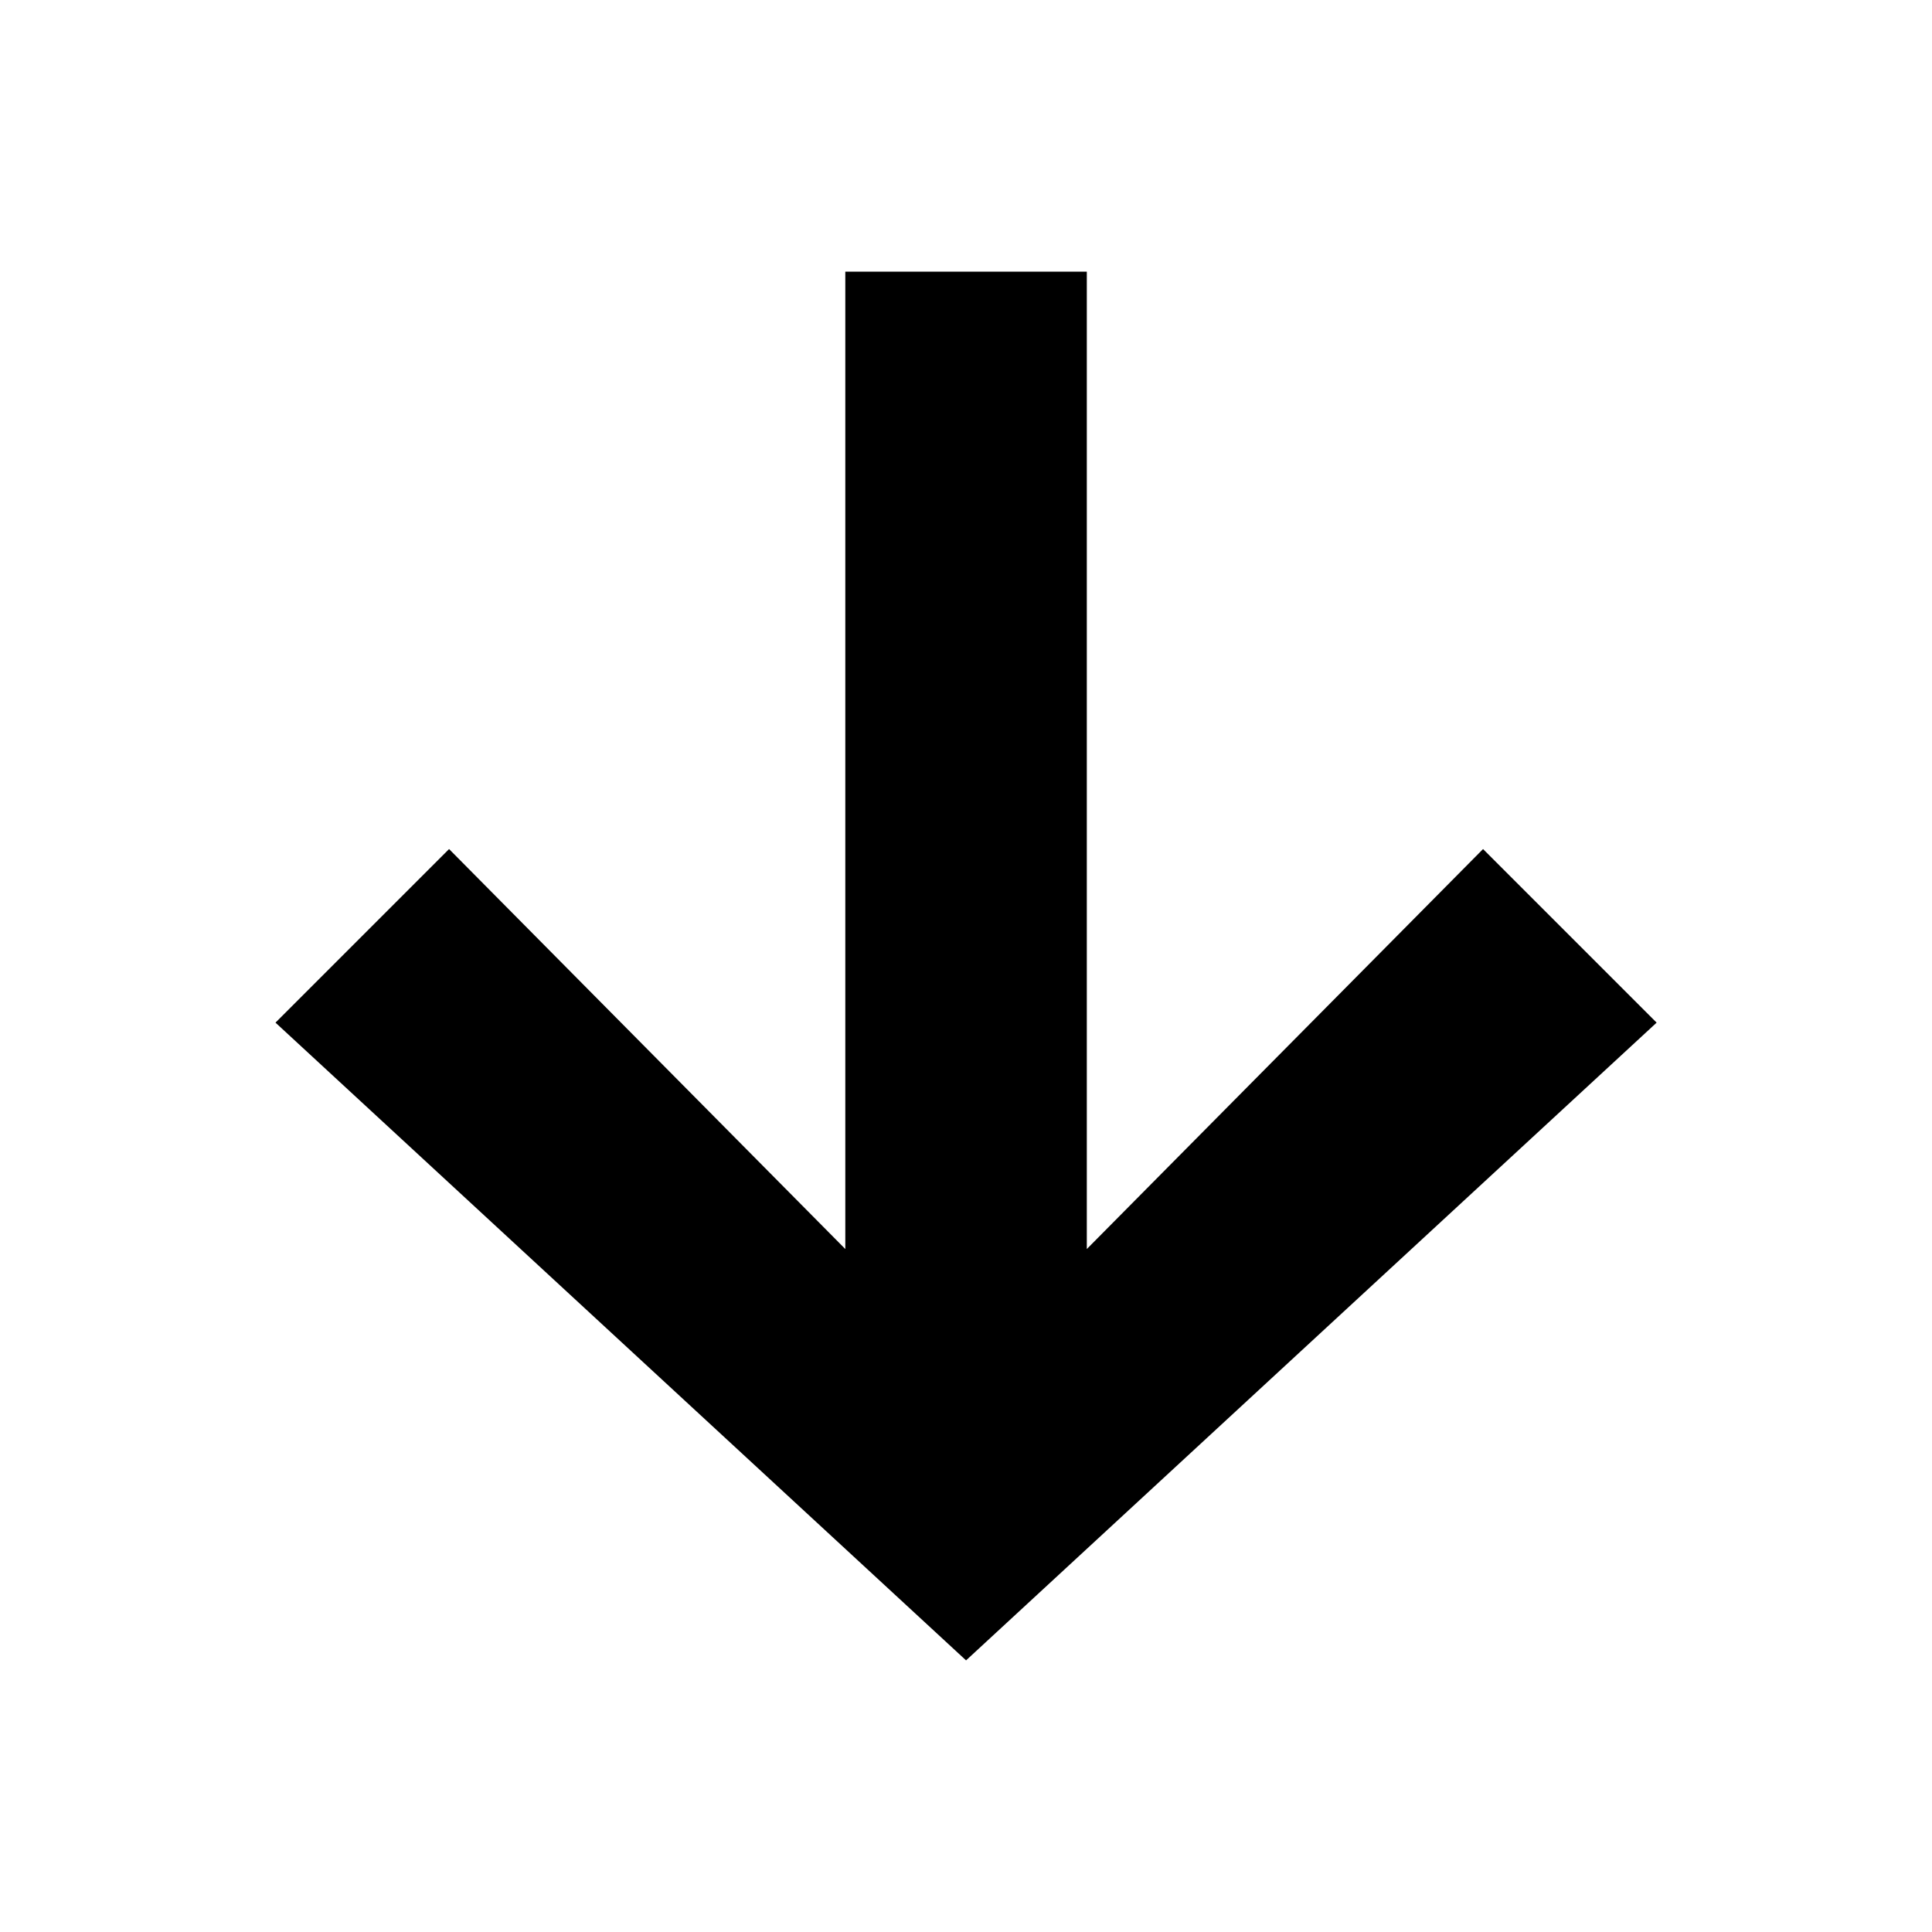 <svg xmlns="http://www.w3.org/2000/svg" width="32" height="32" viewBox="0 0 32 32"><title>icon_next-modul</title><path d="M4.563 16.938l11.438 10.563 11.438-10.563-2.875-2.875-6.563 6.625V4.5h-4v16.188l-6.563-6.625z"/></svg>